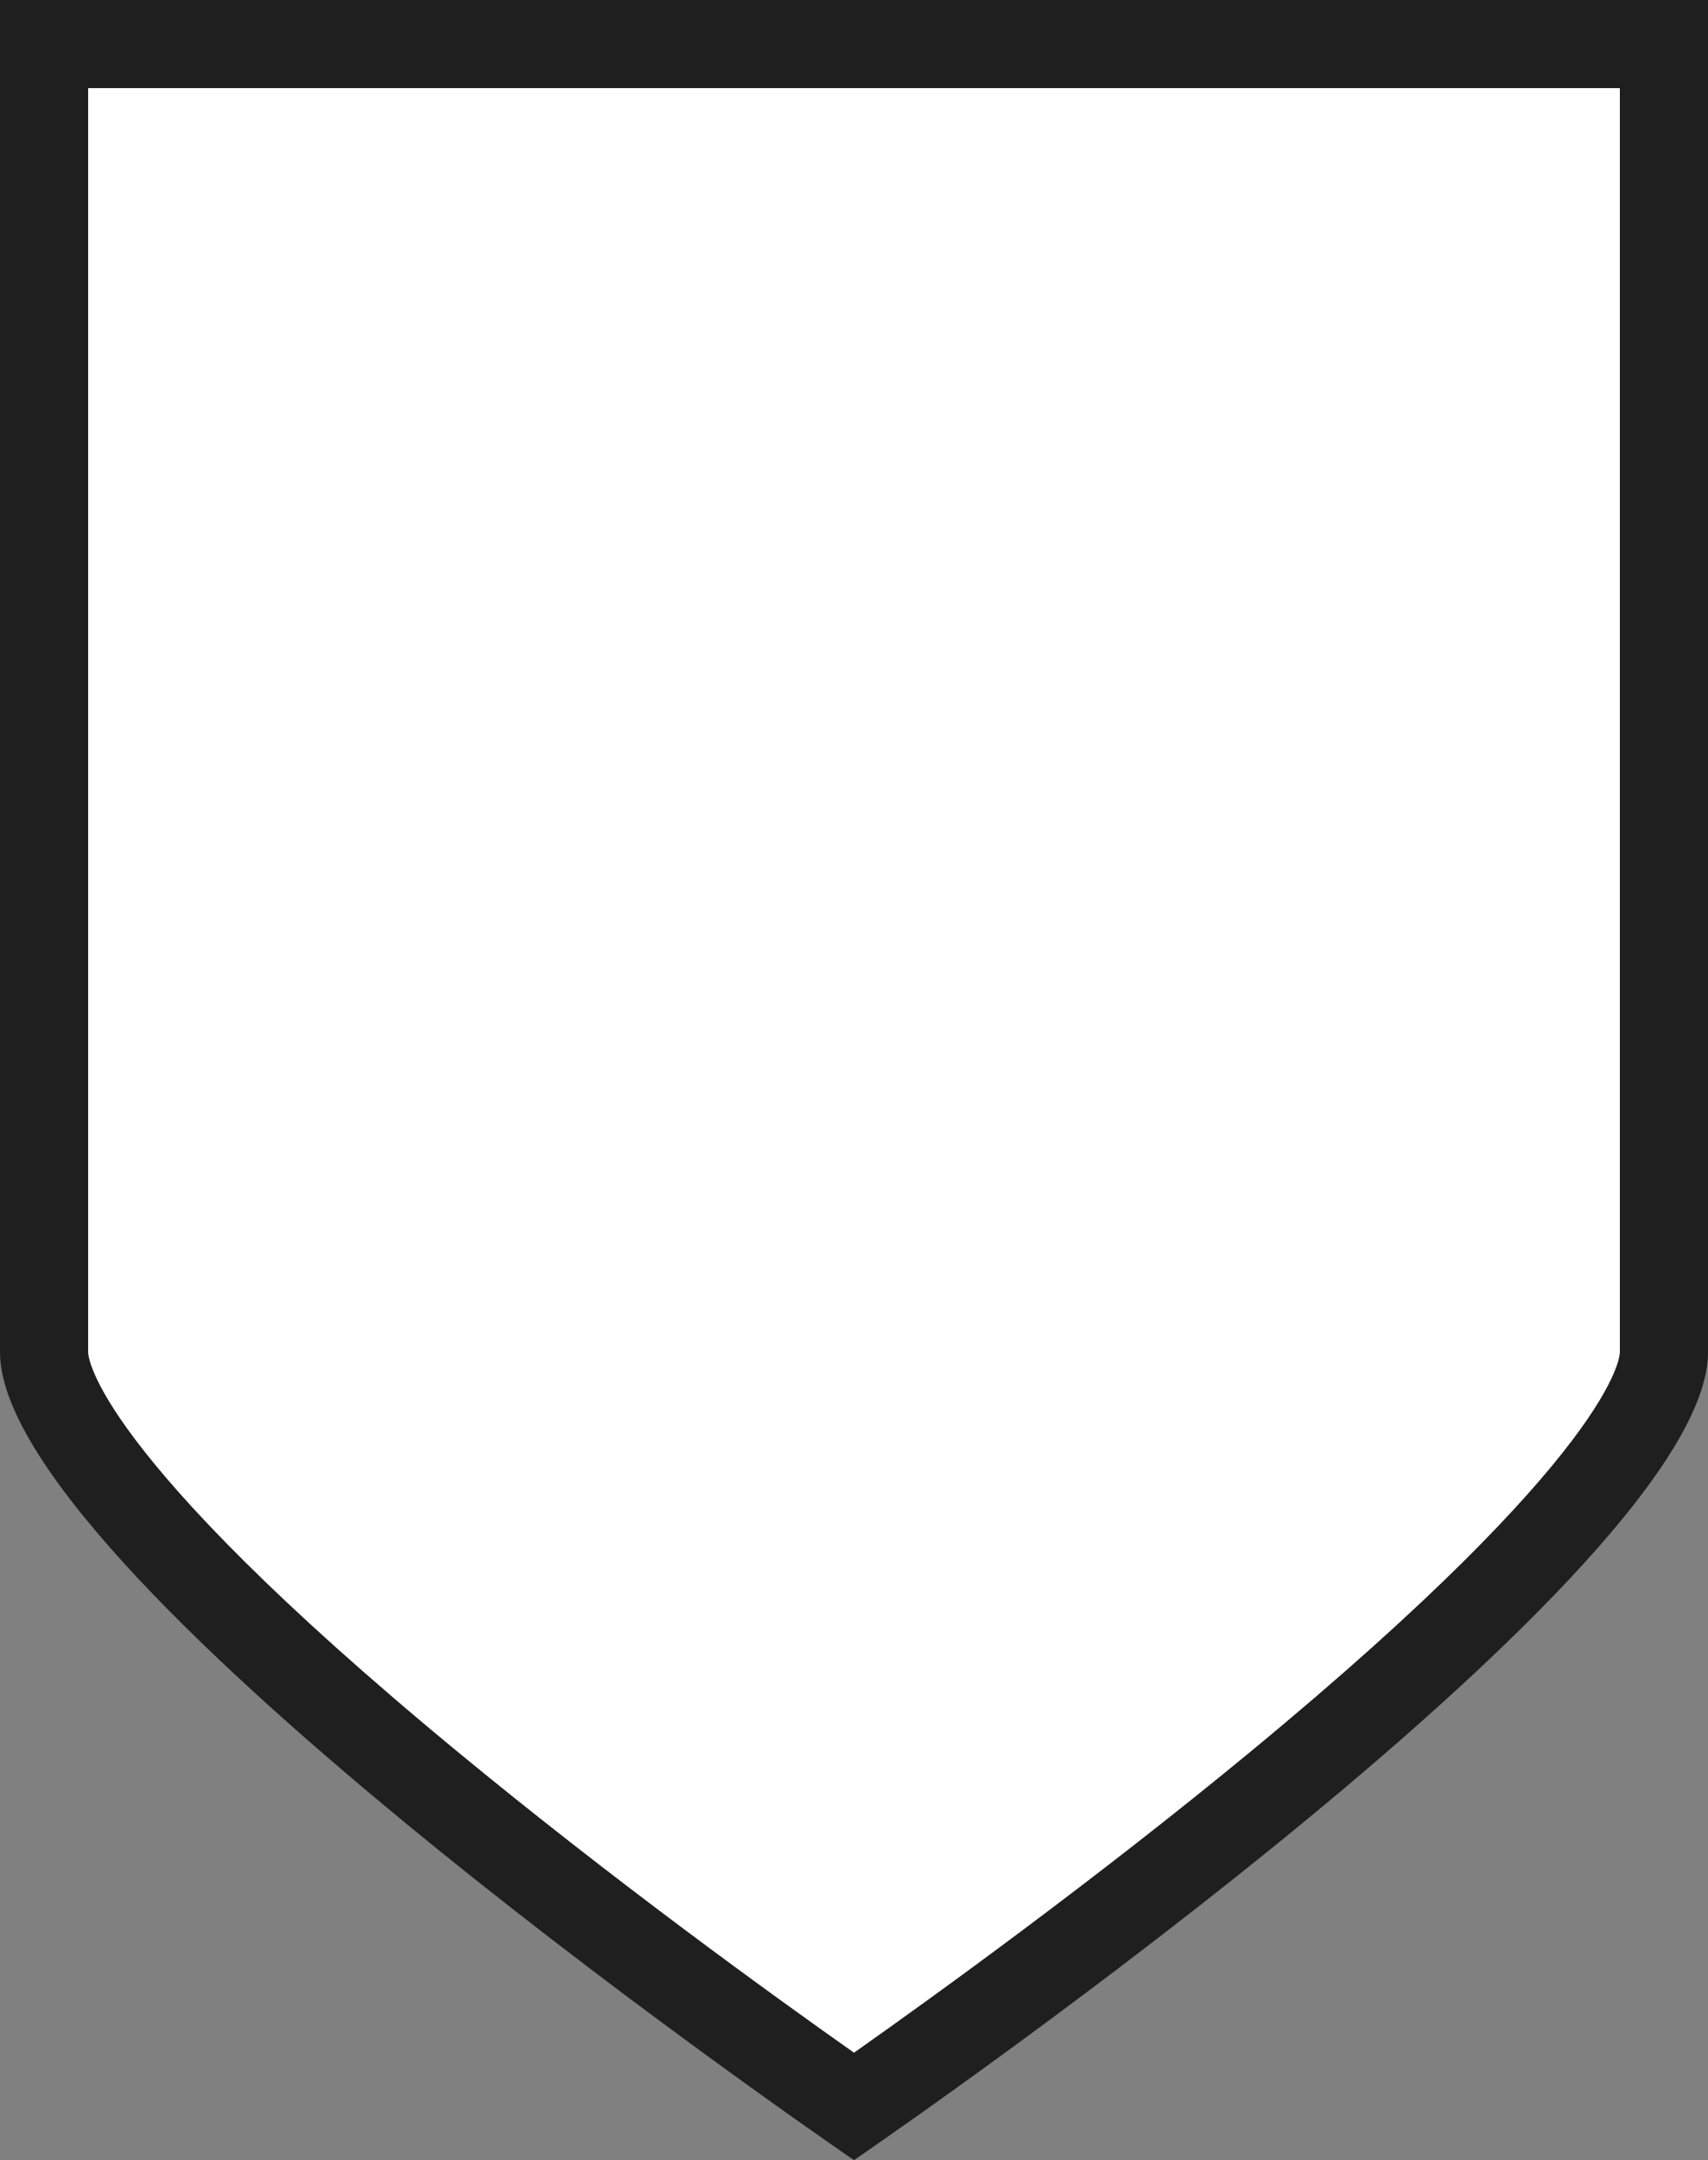 <svg xmlns="http://www.w3.org/2000/svg" width="116.278" height="147.032" viewBox="0 0 116.278 147.032">
  <rect x="0" y="0" width="116.278" height="147.032" fill="#808080" stroke="none"/>
  <g id="Group_2178" data-name="Group 2178" transform="translate(-292.339 -528.962)">
    <path id="Path_9704" data-name="Path 9704" d="M350.478,672.349c-27.682-19.2-55.139-42.686-55.139-51.349V531.962H405.617V621C405.617,629.661,378.16,653.144,350.478,672.349Z" fill="#fff"/>
    <path id="Path_9705" data-name="Path 9705" d="M402.617,534.962V621c0,.263-.285,6.673-25.07,27.129-10.6,8.75-21.471,16.605-27.069,20.552-5.6-3.946-16.467-11.8-27.068-20.552-24.785-20.456-25.07-26.867-25.07-27.129V534.962H402.617m6-6H292.339V621c0,14.691,53.29,51.662,58.139,54.995,4.849-3.332,58.139-40.3,58.139-54.995V528.962Z" fill="#1f1f1f"/>
  </g>
</svg>
